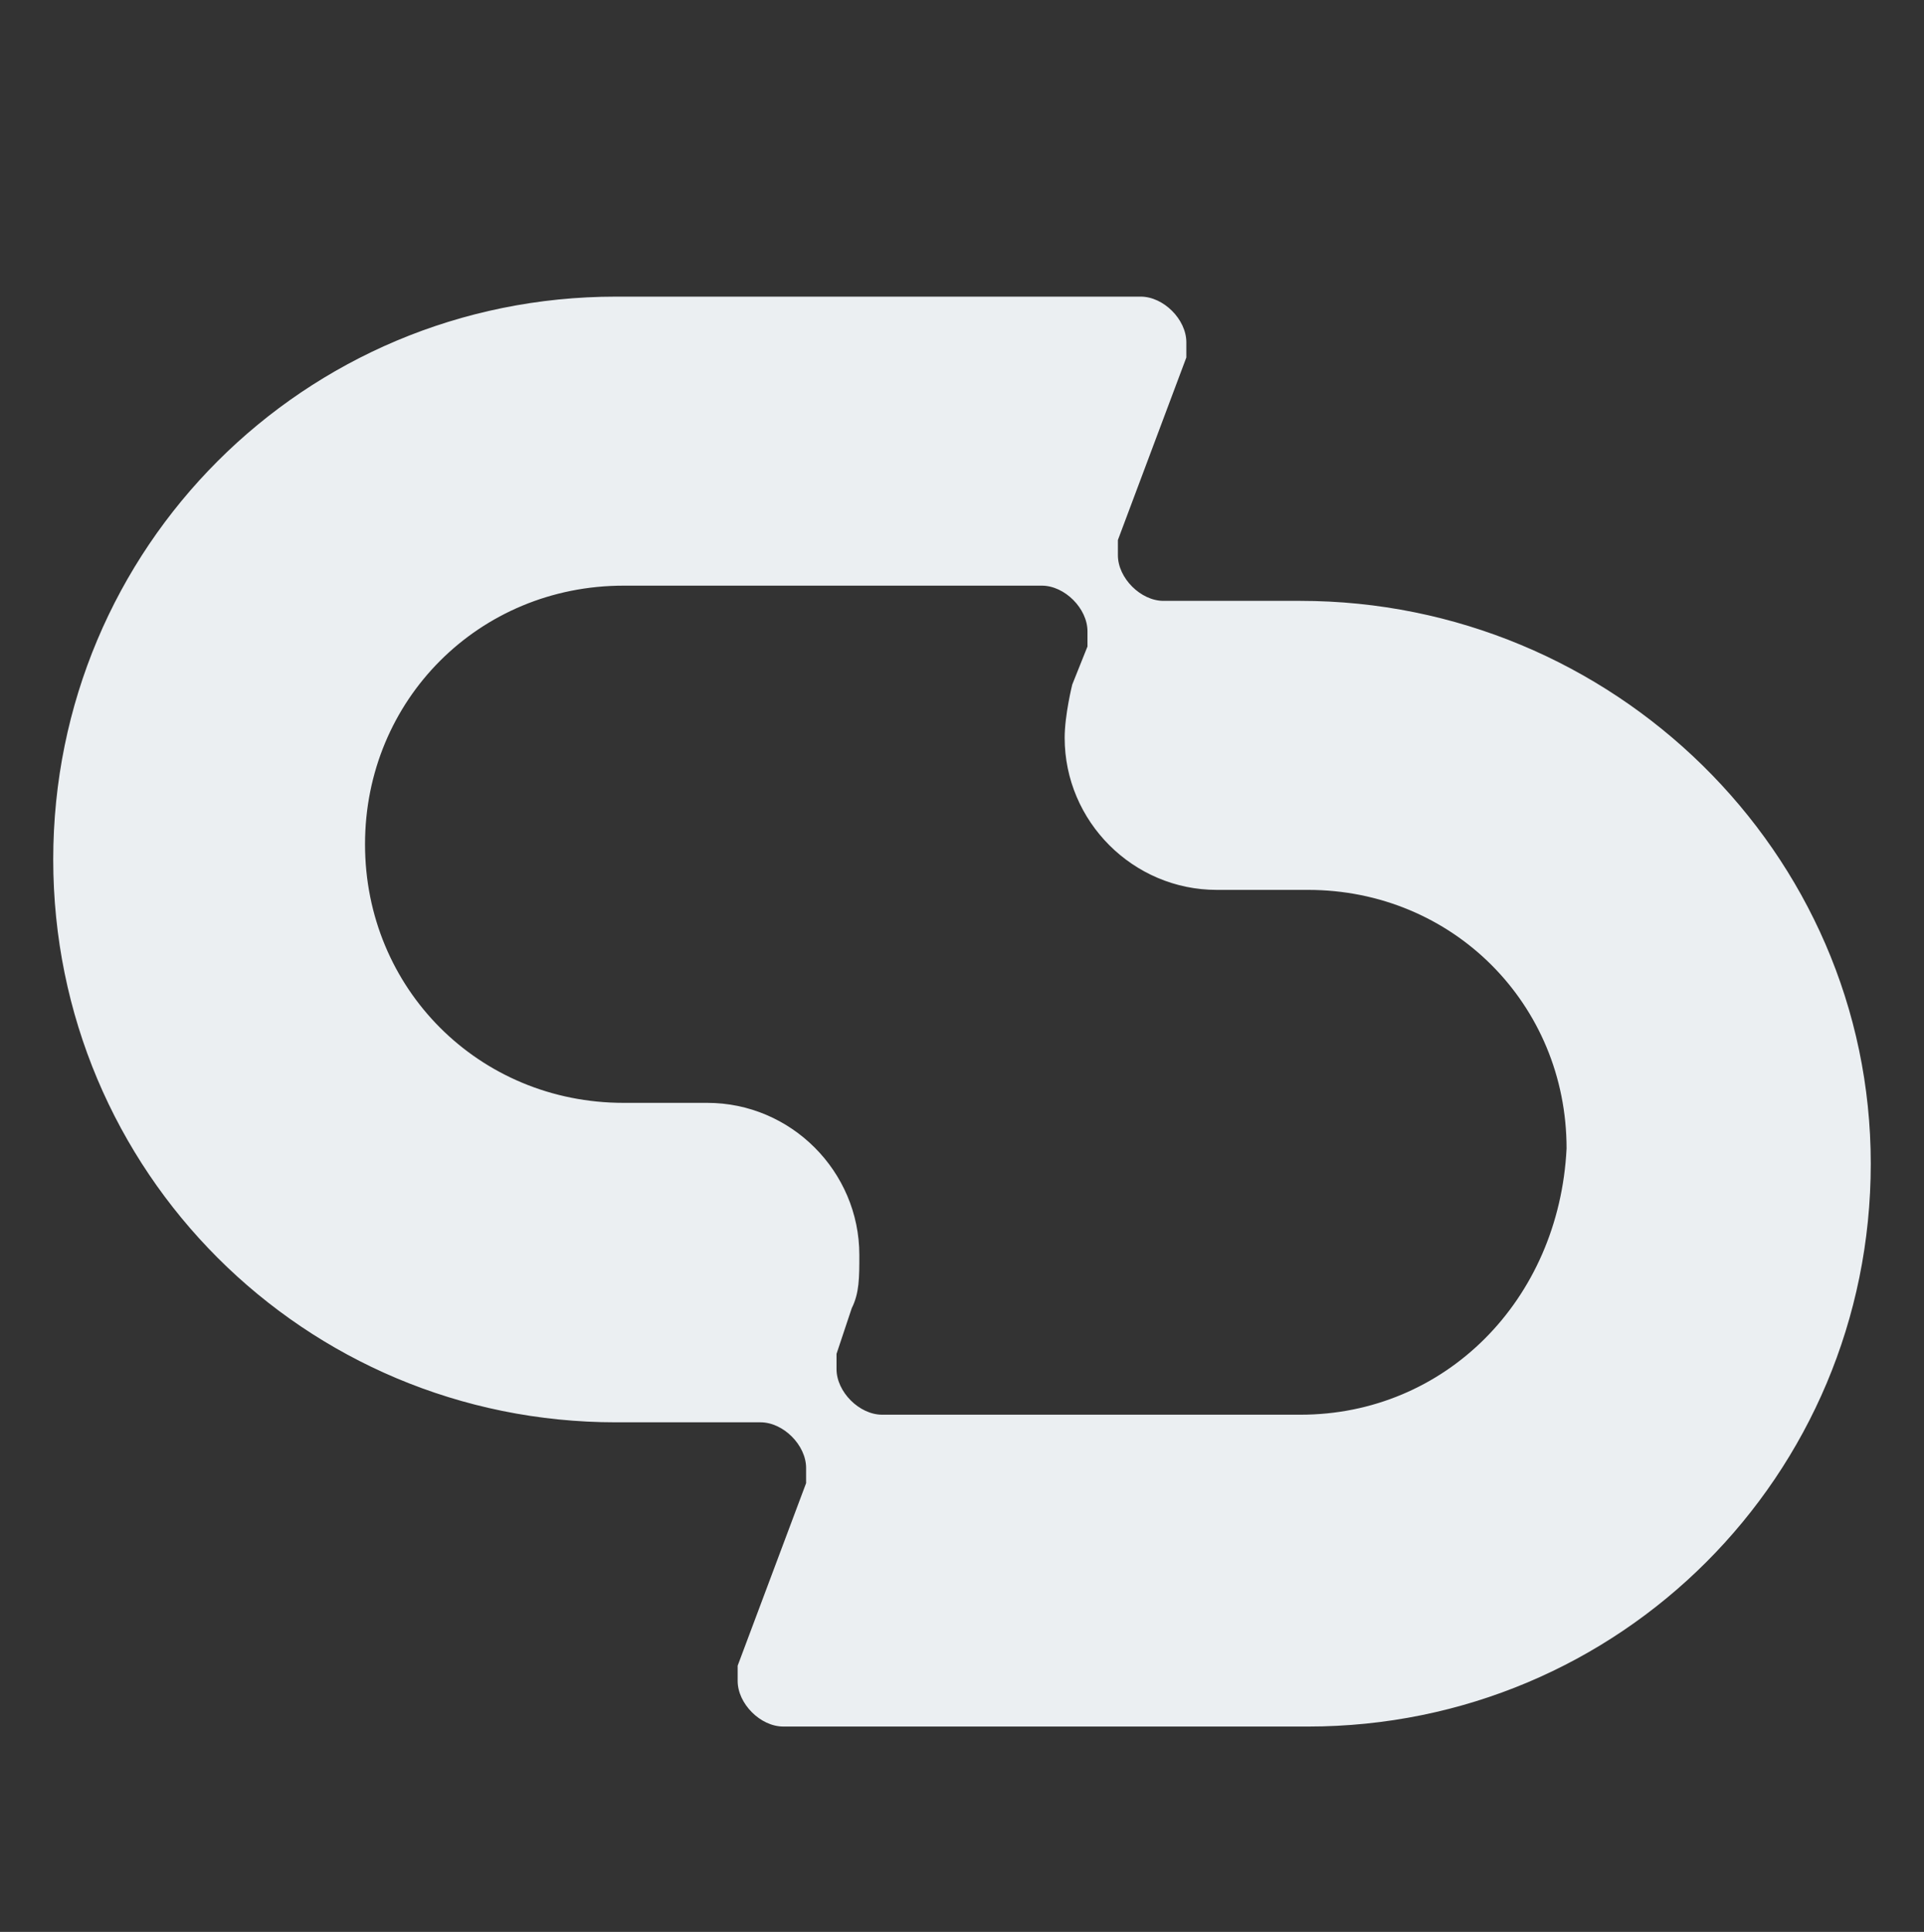 <?xml version="1.0" encoding="utf-8"?>
<!-- Generator: Adobe Illustrator 26.3.1, SVG Export Plug-In . SVG Version: 6.00 Build 0)  -->
<svg version="1.1" id="Layer_1" xmlns="http://www.w3.org/2000/svg" xmlns:xlink="http://www.w3.org/1999/xlink" x="0px" y="0px"
	 viewBox="0 0 25.3 25.4" style="enable-background:new 0 0 25.3 25.4;" xml:space="preserve">
<rect x="0" y="0" width="25.3" height="25.4" fill="#333333" stroke="none"/>
<style type="text/css">
	.st0{fill:#EBEFF2;}
	.st1{fill:#FFA656;}
</style>
<path class="st0" d="M17.1,7.9h-1.8c-0.3,0-0.6-0.3-0.6-0.6c0-0.1,0-0.1,0-0.2l0,0l0.9-2.4l0,0c0-0.1,0-0.1,0-0.2
	c0-0.3-0.3-0.6-0.6-0.6c0,0-6.9,0-6.9,0c-4.1,0-7.4,3.3-7.4,7.4c0,4.1,3.3,7.4,7.4,7.4H10c0.3,0,0.6,0.3,0.6,0.6c0,0.1,0,0.1,0,0.2
	l0,0l-0.9,2.4l0,0c0,0.1,0,0.1,0,0.2c0,0.3,0.3,0.6,0.6,0.6h6.9c4.1,0,7.4-3.3,7.4-7.4S21.2,7.9,17.1,7.9z M17.1,18.6
	c0,0-5.5,0-5.5,0c-0.3,0-0.6-0.3-0.6-0.6c0-0.1,0-0.1,0-0.2l0,0l0.2-0.6l0,0c0.1-0.2,0.1-0.4,0.1-0.7c0-1.1-0.9-2-2-2H8.2
	c-1.9,0-3.4-1.5-3.4-3.4c0-1.9,1.5-3.4,3.4-3.4h5.5c0.3,0,0.6,0.3,0.6,0.6c0,0.1,0,0.1,0,0.2l0,0l-0.2,0.5c0,0-0.1,0.4-0.1,0.7
	c0,1.1,0.9,2,2,2h1.2c1.9,0,3.4,1.5,3.4,3.4C20.5,17.1,19,18.6,17.1,18.6z"/>
</svg>
